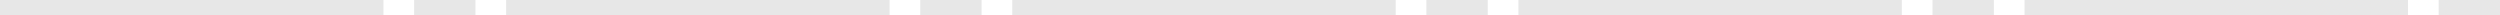 <?xml version="1.0" encoding="UTF-8"?>
<svg width="163px" height="1px" viewBox="0 0 163 1" version="1.1" xmlns="http://www.w3.org/2000/svg" xmlns:xlink="http://www.w3.org/1999/xlink">
    <!-- Generator: Sketch 63 (92445) - https://sketch.com -->
    <title>形状结合</title>
    <desc>Created with Sketch.</desc>
    <g id="页面-1" stroke="none" stroke-width="1" fill="none" fill-rule="evenodd">
        <g id="形状配置" transform="translate(-1631, -531)" fill="#E7E7E7">
            <path d="M1656,531 L1656,532 L1631,532 L1631,531 L1656,531 Z M1689,531 L1689,532 L1664,532 L1664,531 L1689,531 Z M1722,531 L1722,532 L1697,532 L1697,531 L1722,531 Z M1662,531 L1662,532 L1658,532 L1658,531 L1662,531 Z M1695,531 L1695,532 L1691,532 L1691,531 L1695,531 Z M1755,531 L1755,532 L1730,532 L1730,531 L1755,531 Z M1788,531 L1788,532 L1763,532 L1763,531 L1788,531 Z M1761,531 L1761,532 L1757,532 L1757,531 L1761,531 Z M1794,531 L1794,532 L1790,532 L1790,531 L1794,531 Z M1728,531 L1728,532 L1724,532 L1724,531 L1728,531 Z" id="形状结合"></path>
        </g>
    </g>
</svg>